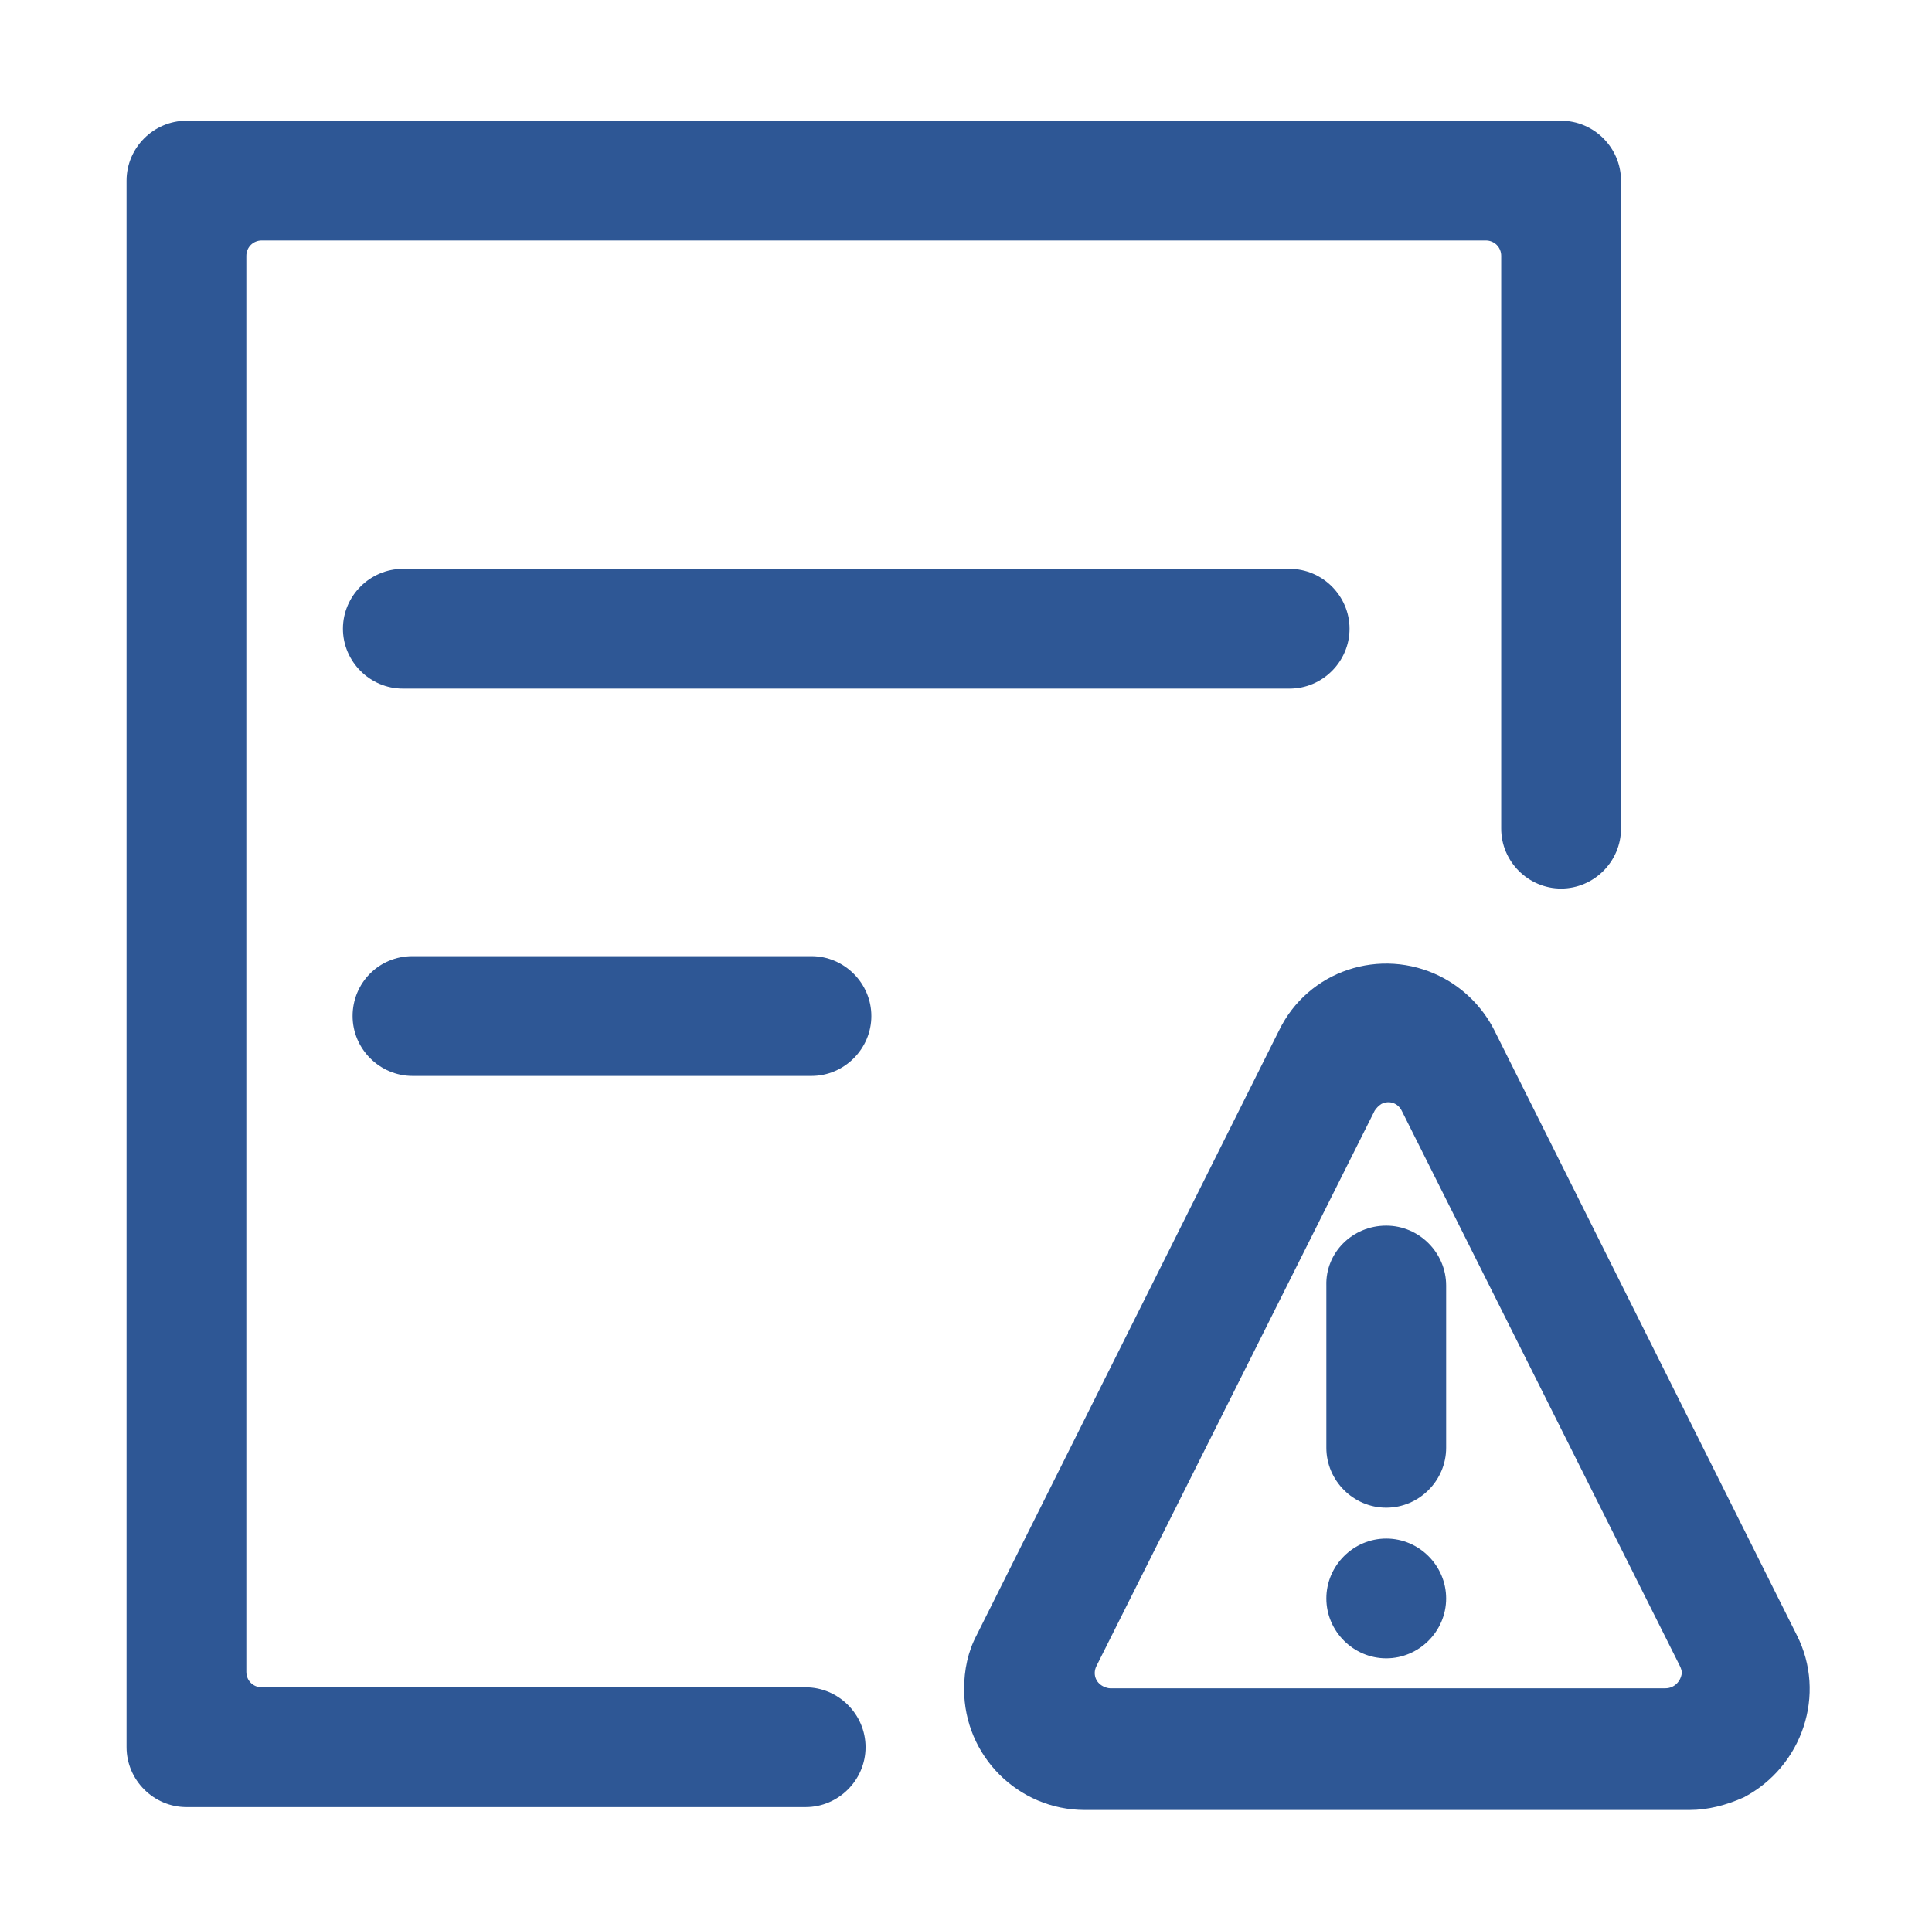 <?xml version="1.0" standalone="no"?><!DOCTYPE svg PUBLIC "-//W3C//DTD SVG 1.1//EN" "http://www.w3.org/Graphics/SVG/1.1/DTD/svg11.dtd"><svg class="icon" width="64px" height="63.94px" viewBox="0 0 1025 1024" version="1.1" xmlns="http://www.w3.org/2000/svg"><path d="M828.22 471.512c-17.425 0-31.776-14.35-31.776-31.776V135.816c0-4.613-3.588-8.2-8.2-8.2H138.891c-4.613 0-8.2 3.588-8.2 8.2v751.343c0 4.613 3.588 8.2 8.2 8.2h288.545c17.425 0 31.776 14.35 31.776 31.776s-14.35 31.776-31.776 31.776H98.915c-17.425 0-31.776-14.35-31.776-31.776V95.84c0-17.425 14.35-31.776 31.776-31.776h729.305c17.425 0 31.776 14.35 31.776 31.776v343.896c0 17.425-14.35 31.776-31.776 31.776z" fill="#2E5795" /><path d="M213.718 301.87h470.486c17.425 0 31.776 14.35 31.776 31.776 0 17.425-14.35 31.776-31.776 31.776H213.718c-17.425 0-31.776-14.35-31.776-31.776 0-17.425 14.35-31.776 31.776-31.776zM218.843 507.387H430.511c17.425 0 31.776 14.35 31.776 31.776s-14.35 31.776-31.776 31.776H218.843c-17.425 0-31.776-14.35-31.776-31.776s13.838-31.776 31.776-31.776zM953.273 867.684l-160.416-320.833c-6.15-12.3-16.4-22.551-28.701-28.701-31.776-15.888-70.214-3.075-85.59 28.701l-160.416 320.833c-4.613 8.713-6.663 18.45-6.663 28.701 0 35.363 28.701 64.064 64.064 64.064h320.833c9.738 0 19.475-2.563 28.701-6.663 31.263-16.4 44.076-54.839 28.188-86.102z m-69.702 28.188h-294.695c-1.025 0-2.563-0.513-3.588-1.025-4.1-2.05-5.638-6.663-3.588-10.763l147.604-294.695c1.025-1.538 2.05-2.563 3.588-3.588 4.1-2.05 8.713-0.513 10.763 3.588l147.604 294.695c0.513 1.025 1.025 2.563 1.025 3.588-0.513 4.613-4.1 8.2-8.713 8.2z" fill="#2E5795" /><path d="M735.455 650.378c17.425 0 31.776 14.35 31.776 31.776v86.102c0 17.425-14.35 31.776-31.776 31.776s-31.776-14.35-31.776-31.776v-86.102c-0.513-17.425 13.838-31.776 31.776-31.776zM735.455 879.984c-17.425 0-31.776-14.35-31.776-31.776s14.35-31.776 31.776-31.776 31.776 14.35 31.776 31.776-14.35 31.776-31.776 31.776z" fill="#2E5795" /></svg>